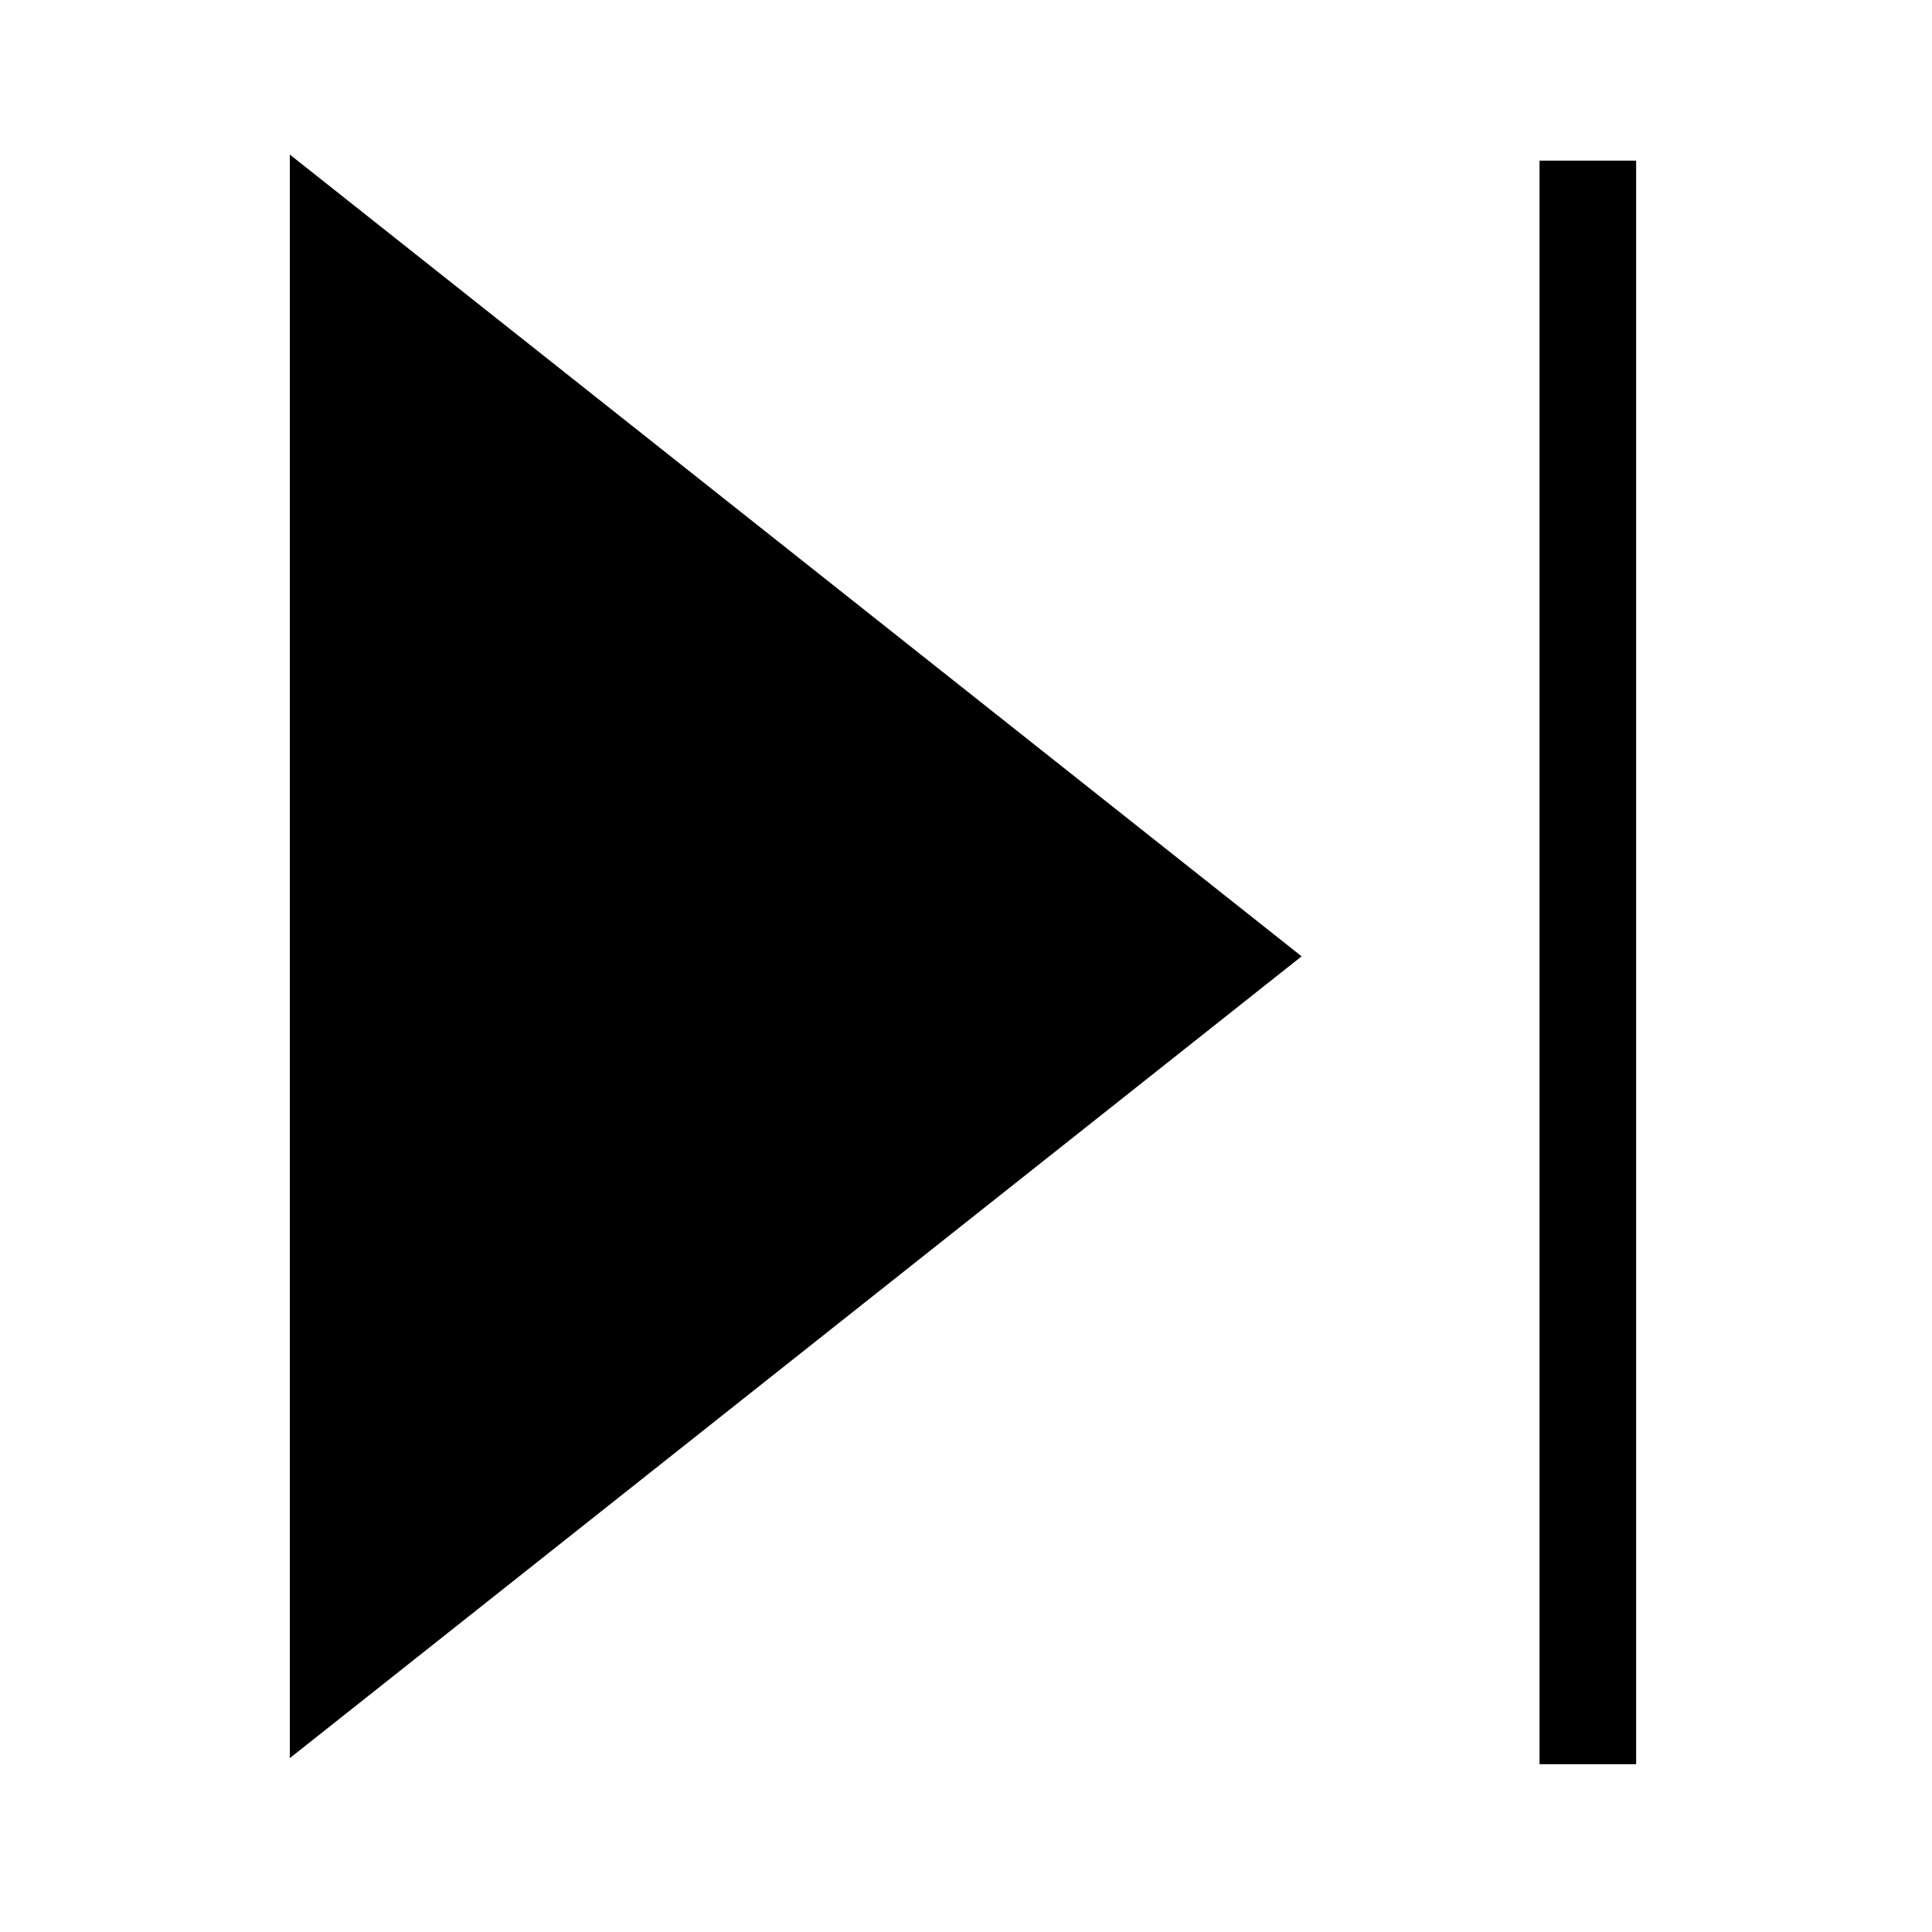 <?xml version="1.0" ?><svg version="1.1" viewBox="0 0 100 100" xmlns="http://www.w3.org/2000/svg" xmlns:xlink="http://www.w3.org/1999/xlink"><title/><desc/><g fill="none" fill-rule="evenodd" id="next-fill" stroke="none" stroke-width="1"><path d="M20,8.315 L20,91.315 L15,91.315 L15,8.315 L20,8.315 Z M84.685,8 L84.685,91 L32.315,49.5 L84.685,8 Z" fill="currentColor" id="Combined-Shape" transform="translate(49.843, 49.657) scale(-1, 1) translate(-49.843, -49.657) "/></g></svg>